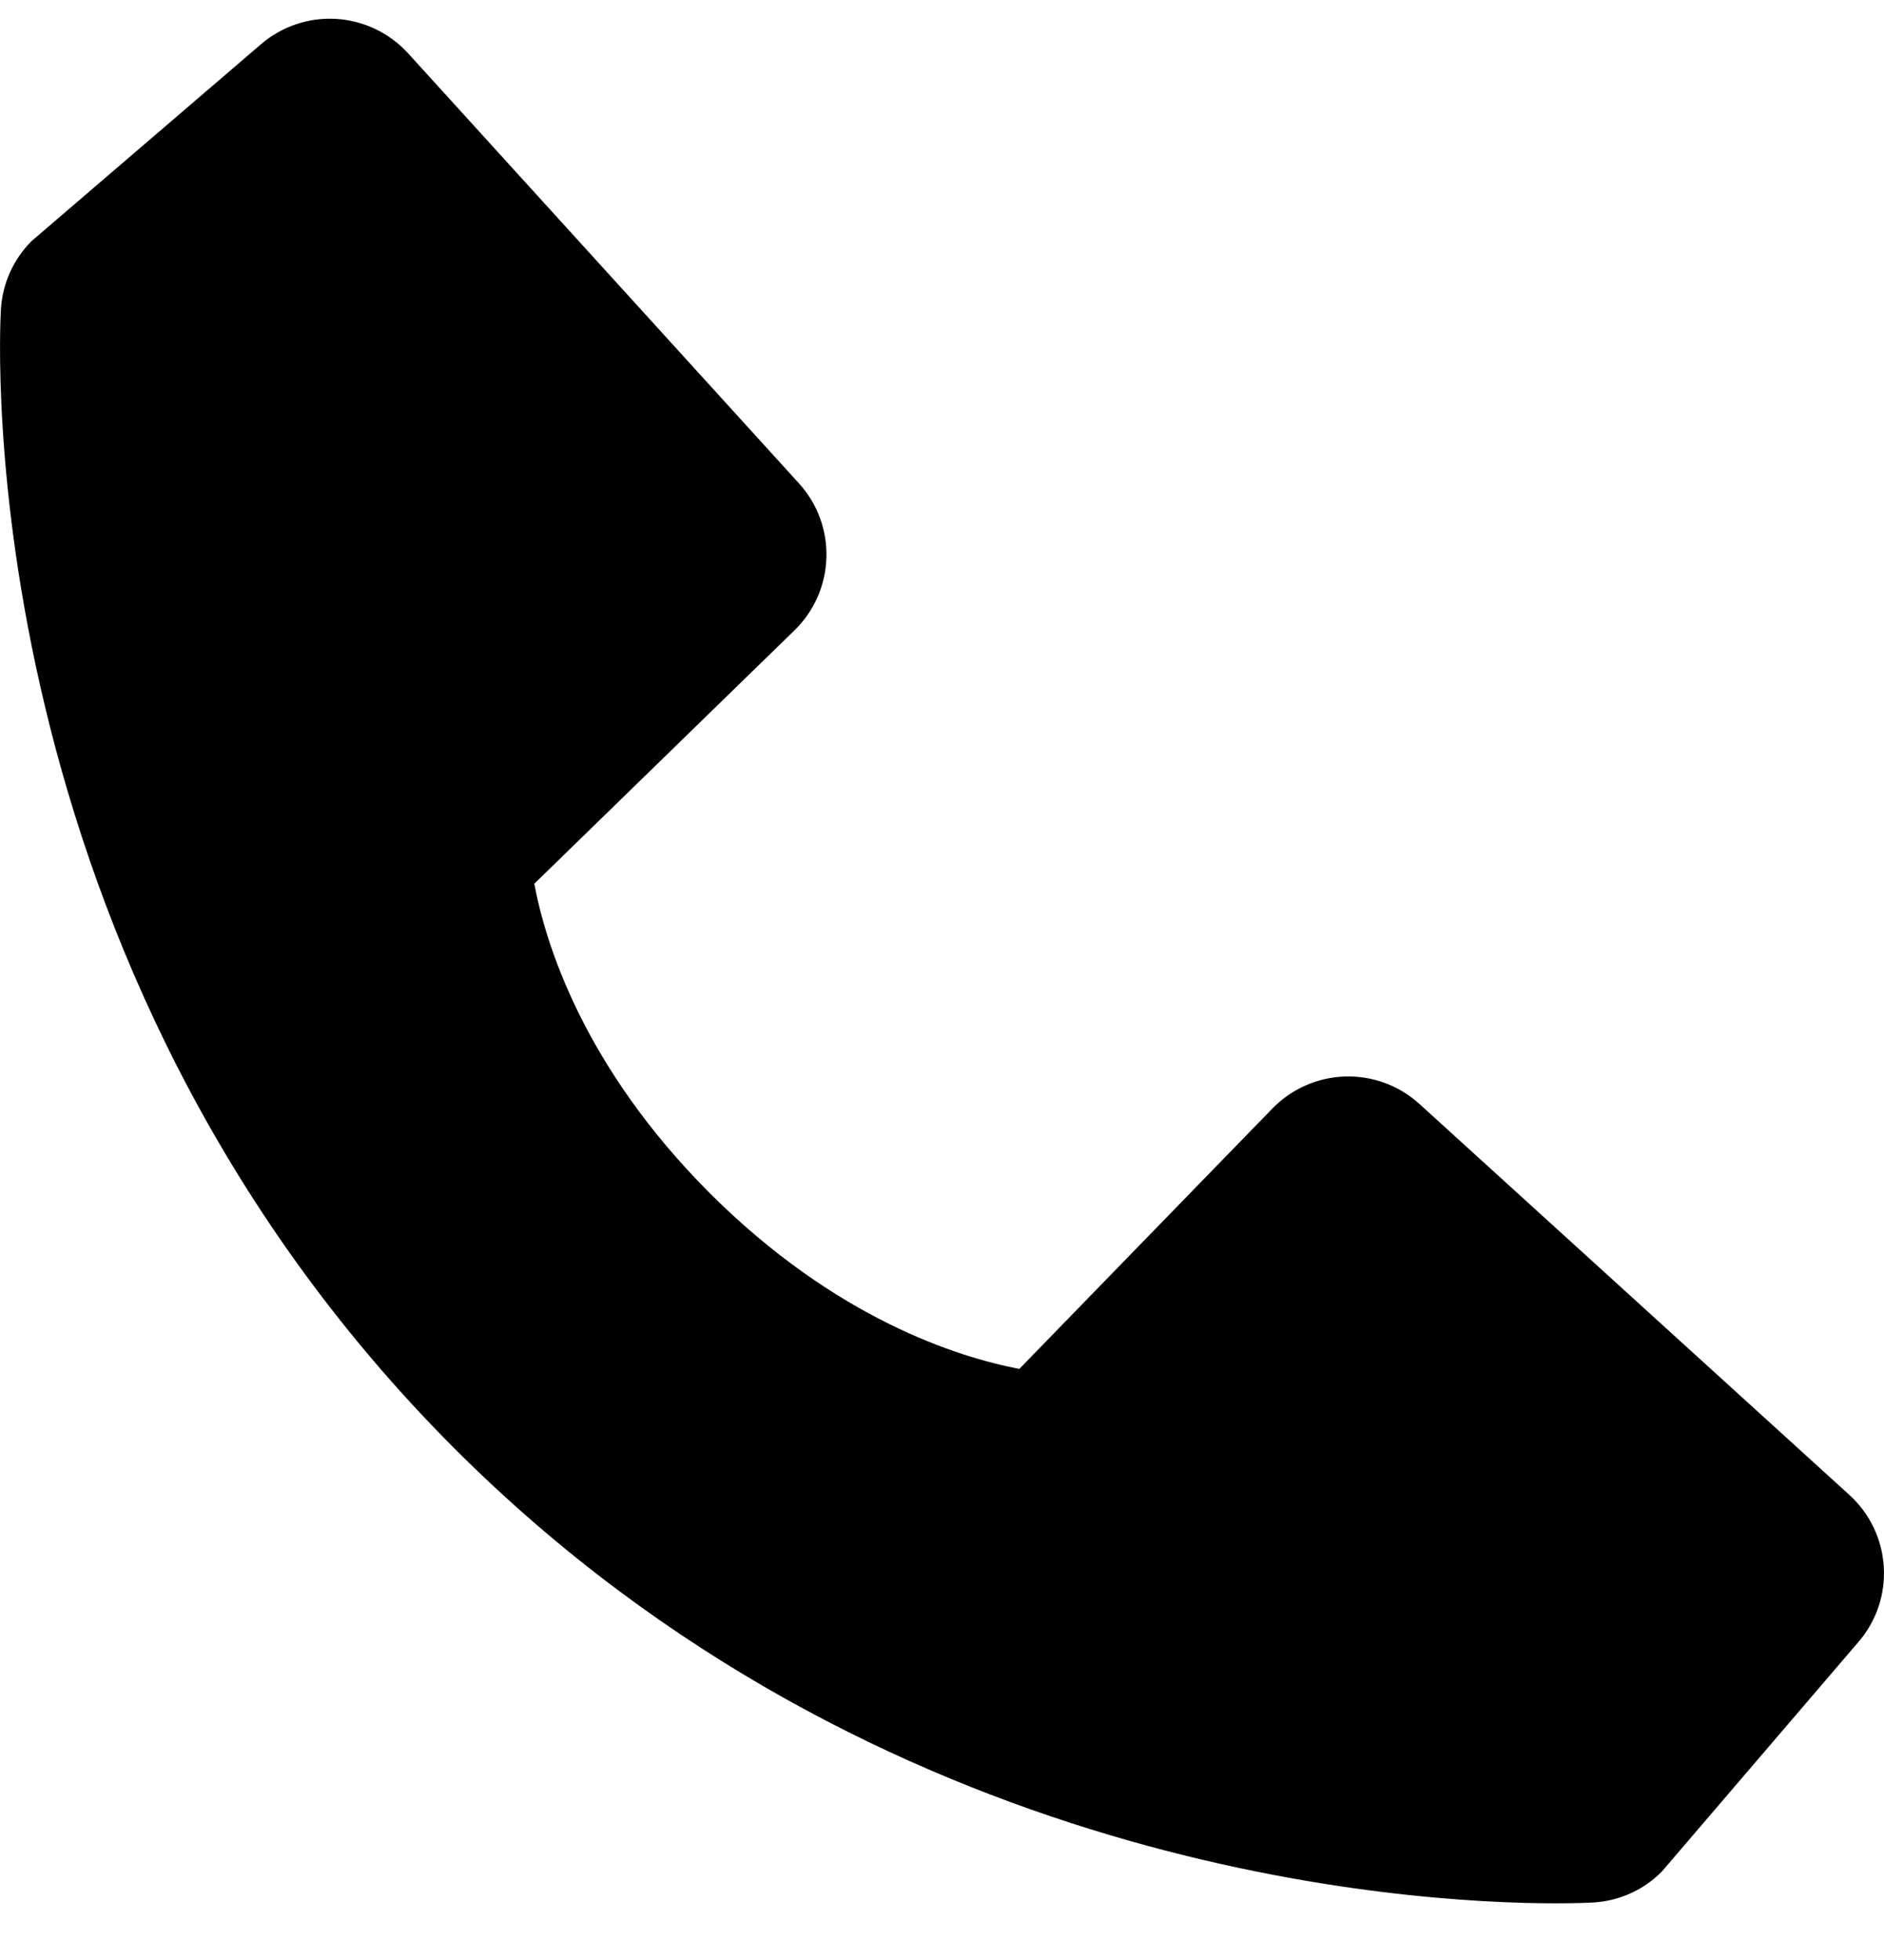 <svg width="25" height="26" viewBox="0 0 25 26" fill="none" xmlns="http://www.w3.org/2000/svg">
<path d="M24.541 19.831L18.836 14.645C18.567 14.4 18.212 14.269 17.848 14.28C17.484 14.291 17.138 14.444 16.884 14.705L13.526 18.159C12.717 18.004 11.092 17.498 9.42 15.829C7.747 14.155 7.24 12.526 7.09 11.723L10.541 8.363C10.803 8.109 10.955 7.764 10.966 7.399C10.978 7.035 10.847 6.681 10.601 6.411L5.416 0.708C5.17 0.438 4.829 0.274 4.465 0.251C4.1 0.228 3.741 0.348 3.464 0.586L0.419 3.198C0.176 3.441 0.031 3.765 0.012 4.108C-0.009 4.459 -0.411 12.77 6.033 19.217C11.655 24.837 18.697 25.248 20.637 25.248C20.92 25.248 21.094 25.24 21.14 25.237C21.484 25.218 21.808 25.073 22.05 24.829L24.66 21.782C24.899 21.506 25.02 21.147 24.997 20.782C24.975 20.418 24.811 20.077 24.541 19.831Z" fill="black"/>
</svg>

